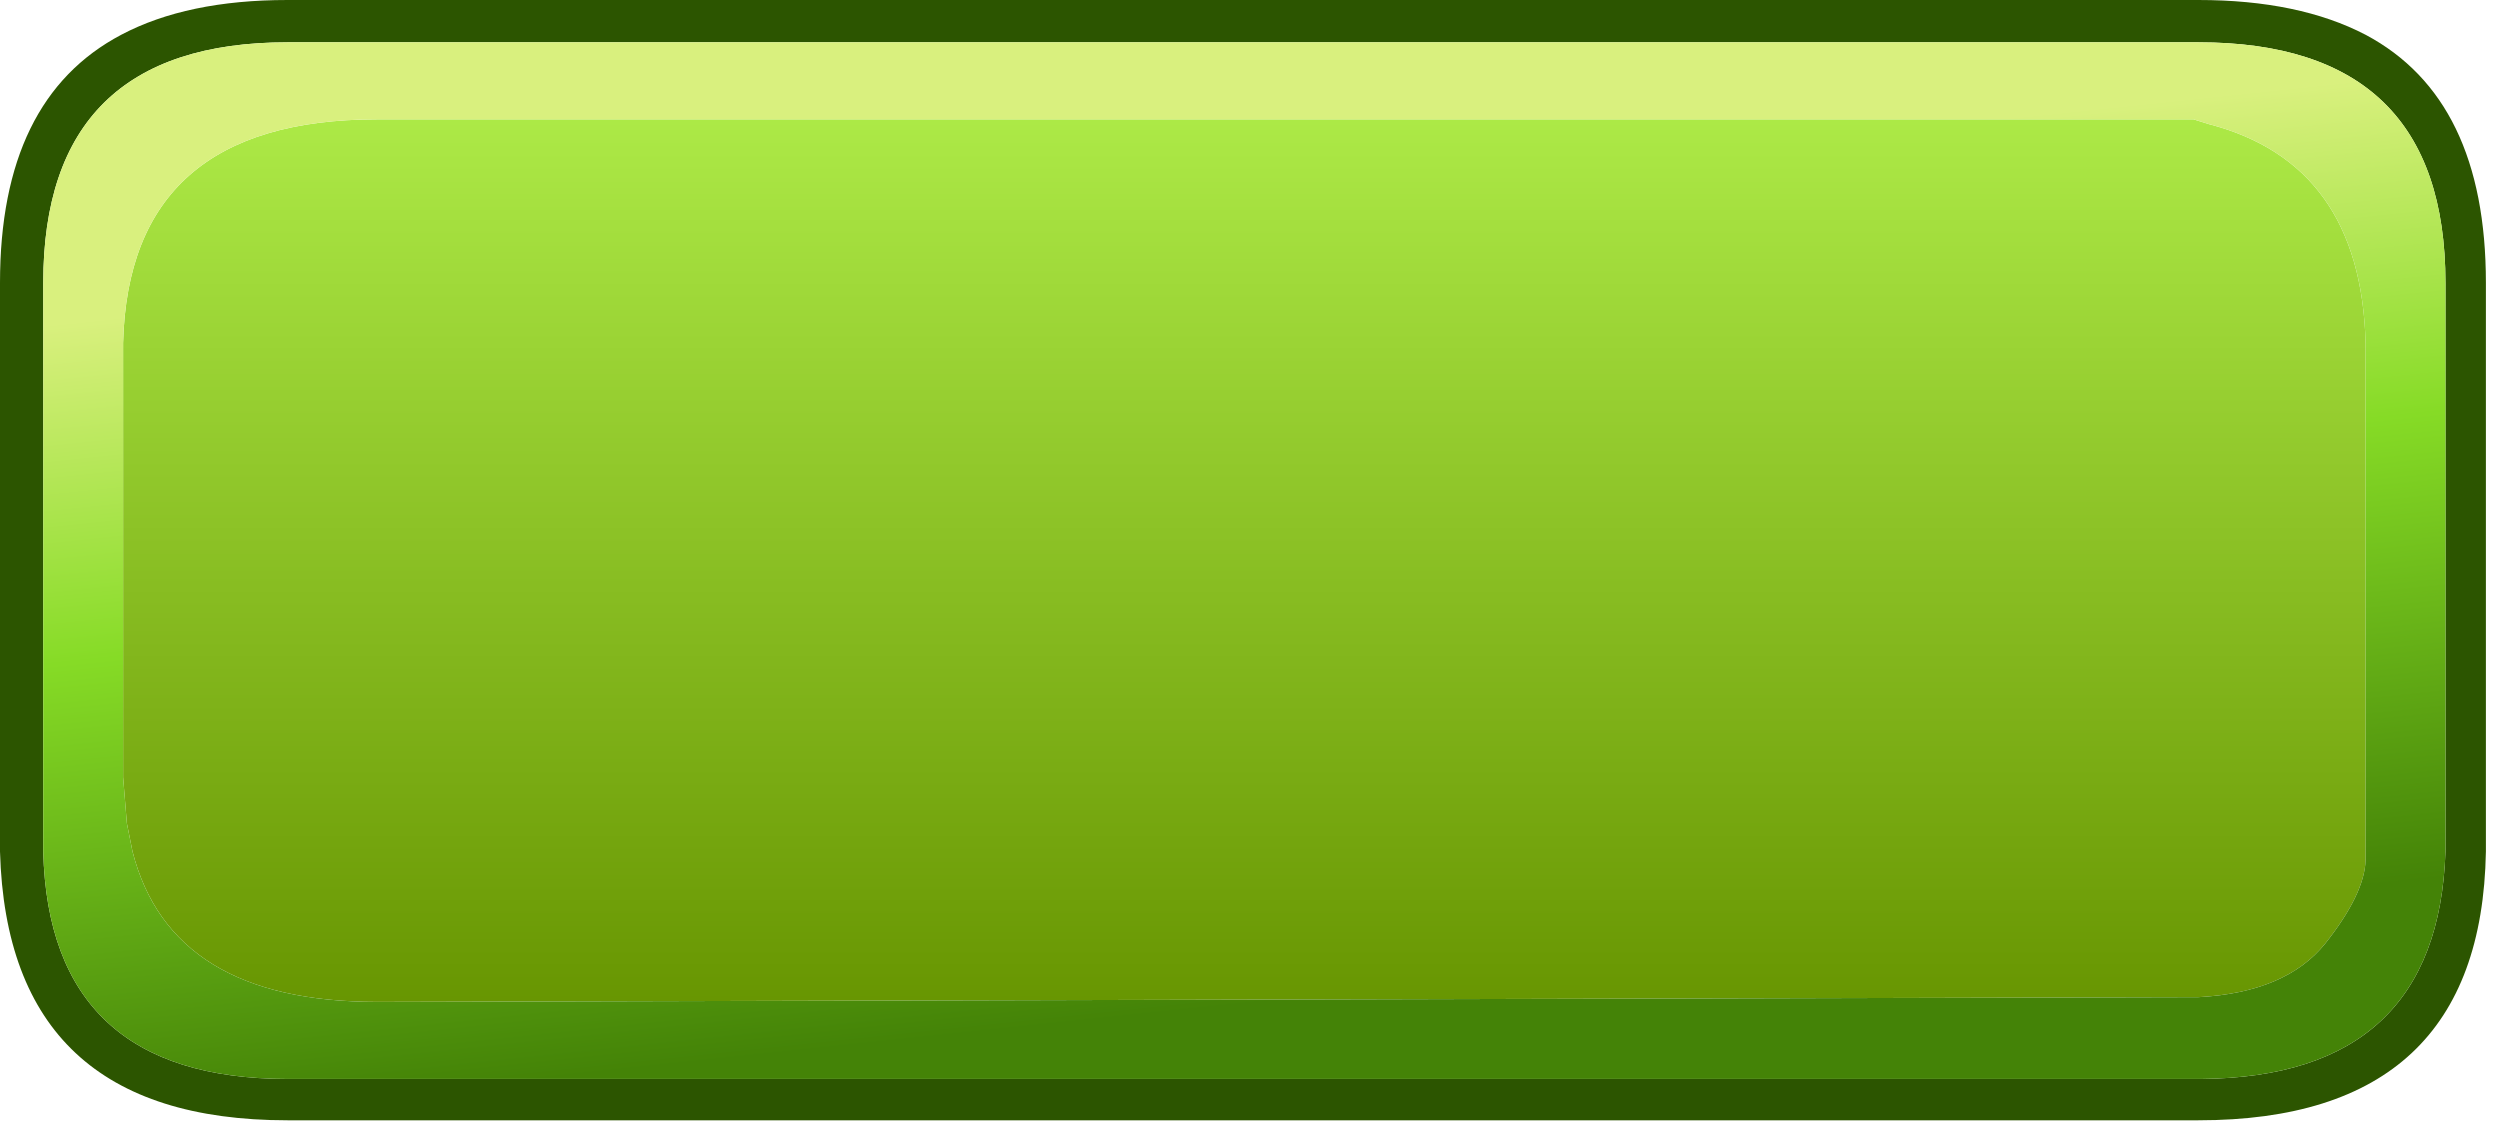 <?xml version="1.0" encoding="utf-8"?>
<svg version="1.1" id="Layer_1"
xmlns="http://www.w3.org/2000/svg"
xmlns:xlink="http://www.w3.org/1999/xlink"
xmlns:author="http://www.sothink.com"
width="133px" height="60px"
xml:space="preserve">
<g id="740" transform="matrix(1, 0, 0, 1, 18.25, 7.9)">
<path style="fill:#2C5500;fill-opacity:1" d="M107.6,-6.05Q114 -2.65 114 7.15L114 37.4Q113.75 51.7 98.7 51.7L-2.95 51.7Q-17.85 51.7 -18.25 37.4L-18.25 36.8L-18.25 7.15Q-18.25 -2.65 -11.8 -6.05Q-8.3 -7.9 -2.95 -7.9L98.7 -7.9Q104.05 -7.9 107.6 -6.05M-15.95,36.8L-15.95 37.4Q-15.65 49.5 -2.95 49.5L98.85 49.5Q111.45 49.4 111.85 37.4L111.85 7.15Q111.85 -5.65 98.7 -5.65L-2.95 -5.65Q-15.95 -5.65 -15.95 7.15L-15.95 36.8" />
<linearGradient
id="LinearGradID_873" gradientUnits="userSpaceOnUse" gradientTransform="matrix(0.001, 0.03, -0.34, 0, -94, 21.9)" spreadMethod ="pad" x1="-819.2" y1="0" x2="819.2" y2="0" >
<stop  offset="0" style="stop-color:#AEEB48;stop-opacity:1" />
<stop  offset="1" style="stop-color:#669400;stop-opacity:1" />
</linearGradient>
<path style="fill:url(#LinearGradID_873) " d="M99.25,-1.3Q107.35 0.8 107.6 10.35L107.6 10.95L107.6 33.45L107.6 37.85Q107.55 39.65 105.45 42.3Q103.35 44.9 98.7 45.15L1.8 45.4Q-9.15 45.4 -11.2 37.4L-11.5 35.9L-11.7 33.45L-11.7 10.95L-11.7 10.35Q-11.4 -1.55 1.8 -1.55L98.45 -1.55L99.25 -1.3" />
<linearGradient
id="LinearGradID_874" gradientUnits="userSpaceOnUse" gradientTransform="matrix(0.003, 0.026, -0.104, 0.011, 60.4, 22.7)" spreadMethod ="pad" x1="-819.2" y1="0" x2="819.2" y2="0" >
<stop  offset="0.004" style="stop-color:#D9F07E;stop-opacity:1" />
<stop  offset="0.424" style="stop-color:#86DB26;stop-opacity:1" />
<stop  offset="1" style="stop-color:#448307;stop-opacity:1" />
</linearGradient>
<path style="fill:url(#LinearGradID_874) " d="M98.45,-1.55L1.8 -1.55Q-11.4 -1.55 -11.7 10.35L-11.7 10.95L-11.7 33.45L-11.5 35.9L-11.2 37.4Q-9.15 45.4 1.8 45.4L98.7 45.15Q103.35 44.9 105.45 42.3Q107.55 39.65 107.6 37.85L107.6 33.45L107.6 10.95L107.6 10.35Q107.35 0.8 99.25 -1.3L98.45 -1.55M-15.95,7.15Q-15.95 -5.65 -2.95 -5.65L98.7 -5.65Q111.85 -5.65 111.85 7.15L111.85 37.4Q111.45 49.4 98.85 49.5L-2.95 49.5Q-15.65 49.5 -15.95 37.4L-15.95 36.8L-15.95 7.15" />
</g>
</svg>
